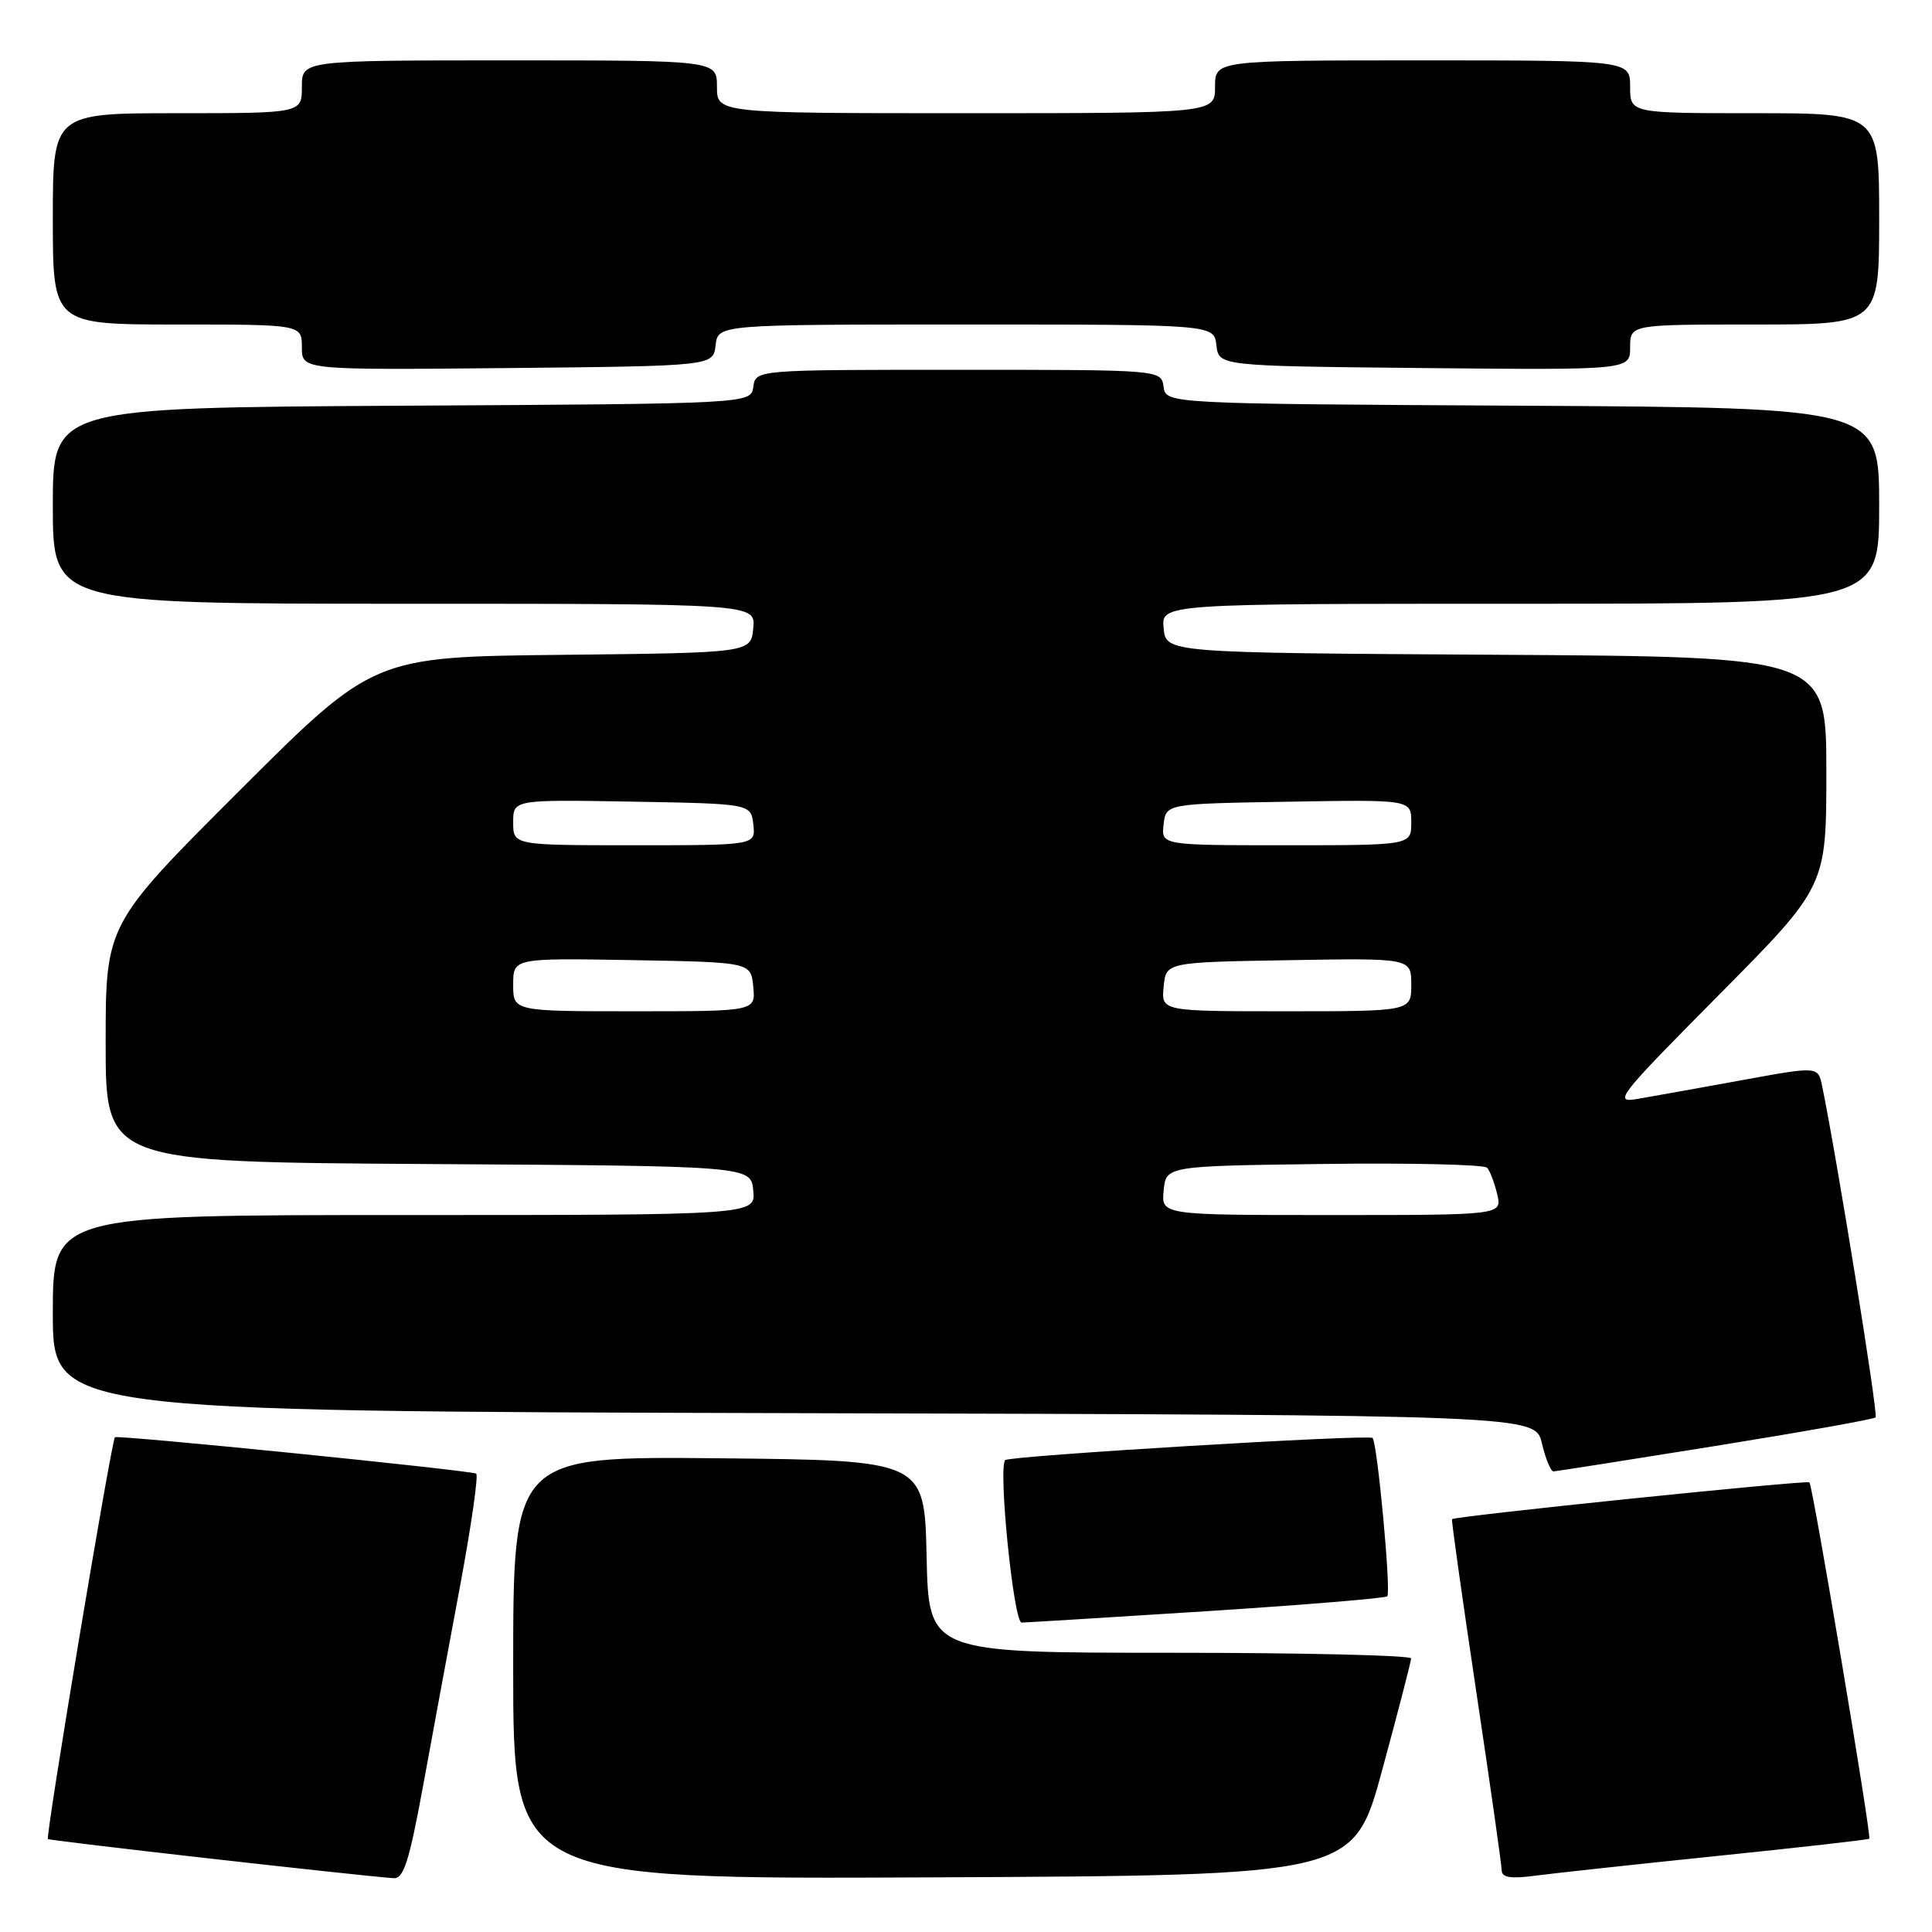 <?xml version="1.0" encoding="UTF-8" standalone="no"?>
<!DOCTYPE svg PUBLIC "-//W3C//DTD SVG 1.1//EN" "http://www.w3.org/Graphics/SVG/1.1/DTD/svg11.dtd" >
<svg xmlns="http://www.w3.org/2000/svg" xmlns:xlink="http://www.w3.org/1999/xlink" version="1.1" viewBox="0 0 256 256">
 <g >
 <path fill="currentColor"
d=" M 56.04 236.75 C 57.27 230.01 59.50 217.97 60.99 210.00 C 62.47 202.03 63.42 195.39 63.09 195.26 C 61.92 194.78 15.55 190.11 15.23 190.44 C 14.76 190.91 6.01 243.35 6.35 243.68 C 6.57 243.91 46.74 248.46 52.14 248.87 C 53.48 248.98 54.21 246.68 56.04 236.75 Z  M 183.16 234.50 C 185.25 226.80 186.97 220.16 186.98 219.75 C 186.99 219.34 172.61 219.00 155.03 219.00 C 123.06 219.00 123.06 219.00 122.78 206.25 C 122.50 193.50 122.50 193.50 95.25 193.23 C 68.00 192.97 68.00 192.97 68.00 220.99 C 68.00 249.02 68.00 249.02 123.68 248.76 C 179.36 248.50 179.36 248.50 183.16 234.50 Z  M 227.48 245.93 C 238.47 244.80 247.57 243.77 247.69 243.64 C 248.01 243.33 240.20 196.86 239.76 196.42 C 239.42 196.09 192.75 200.89 192.40 201.30 C 192.30 201.41 193.74 211.62 195.59 224.00 C 197.45 236.38 198.97 247.09 198.98 247.81 C 198.99 248.77 200.13 248.97 203.25 248.56 C 205.59 248.25 216.49 247.06 227.48 245.93 Z  M 159.93 213.49 C 172.81 212.66 183.56 211.77 183.82 211.52 C 184.35 210.98 182.51 191.18 181.87 190.54 C 181.36 190.03 133.77 192.90 133.20 193.47 C 132.23 194.44 134.31 215.00 135.37 215.00 C 135.99 214.99 147.04 214.31 159.93 213.49 Z  M 227.29 191.60 C 238.72 189.76 248.28 188.06 248.53 187.81 C 248.89 187.44 243.44 153.65 241.44 143.89 C 240.90 141.28 240.90 141.28 230.70 143.15 C 225.09 144.17 218.93 145.28 217.00 145.61 C 213.71 146.18 214.34 145.37 227.75 131.85 C 242.00 117.47 242.00 117.47 242.00 102.25 C 242.00 87.02 242.00 87.02 198.25 86.76 C 154.50 86.50 154.50 86.50 154.19 83.25 C 153.87 80.00 153.87 80.00 201.44 80.00 C 249.00 80.00 249.00 80.00 249.00 67.01 C 249.00 54.02 249.00 54.02 201.75 53.76 C 154.50 53.50 154.50 53.50 154.18 51.25 C 153.86 49.00 153.86 49.00 127.00 49.00 C 100.14 49.00 100.14 49.00 99.82 51.25 C 99.50 53.50 99.50 53.50 53.25 53.76 C 7.00 54.02 7.00 54.02 7.00 67.01 C 7.00 80.00 7.00 80.00 53.56 80.00 C 100.13 80.00 100.13 80.00 99.81 83.25 C 99.50 86.50 99.50 86.50 74.50 86.77 C 49.50 87.03 49.50 87.03 31.75 104.75 C 14.00 122.48 14.00 122.48 14.00 138.23 C 14.00 153.98 14.00 153.98 56.75 154.24 C 99.50 154.50 99.50 154.50 99.81 157.75 C 100.13 161.00 100.13 161.00 53.56 161.00 C 7.00 161.00 7.00 161.00 7.00 174.00 C 7.00 186.99 7.00 186.99 105.21 187.25 C 203.43 187.50 203.43 187.50 204.31 191.25 C 204.80 193.31 205.49 194.99 205.85 194.97 C 206.21 194.95 215.85 193.44 227.29 191.60 Z  M 94.82 45.75 C 95.13 43.00 95.13 43.00 128.00 43.00 C 160.87 43.00 160.87 43.00 161.18 45.75 C 161.50 48.50 161.50 48.50 188.75 48.77 C 216.00 49.03 216.00 49.03 216.00 46.02 C 216.00 43.00 216.00 43.00 232.50 43.00 C 249.00 43.00 249.00 43.00 249.00 29.00 C 249.00 15.00 249.00 15.00 232.50 15.00 C 216.00 15.00 216.00 15.00 216.00 11.50 C 216.00 8.00 216.00 8.00 188.50 8.00 C 161.00 8.00 161.00 8.00 161.00 11.50 C 161.00 15.00 161.00 15.00 128.00 15.00 C 95.00 15.00 95.00 15.00 95.00 11.50 C 95.00 8.00 95.00 8.00 67.50 8.00 C 40.00 8.00 40.00 8.00 40.00 11.50 C 40.00 15.00 40.00 15.00 23.50 15.00 C 7.00 15.00 7.00 15.00 7.00 29.00 C 7.00 43.00 7.00 43.00 23.50 43.00 C 40.00 43.00 40.00 43.00 40.00 46.02 C 40.00 49.03 40.00 49.03 67.25 48.77 C 94.50 48.50 94.50 48.50 94.82 45.75 Z  M 154.19 157.75 C 154.50 154.50 154.50 154.50 175.43 154.23 C 186.94 154.08 196.67 154.31 197.05 154.73 C 197.43 155.15 198.03 156.74 198.39 158.25 C 199.04 161.00 199.04 161.00 176.46 161.00 C 153.87 161.00 153.87 161.00 154.19 157.75 Z  M 68.00 130.47 C 68.00 126.95 68.00 126.95 83.75 127.22 C 99.50 127.50 99.50 127.50 99.81 130.75 C 100.13 134.00 100.13 134.00 84.06 134.00 C 68.00 134.00 68.00 134.00 68.00 130.47 Z  M 154.19 130.75 C 154.50 127.50 154.50 127.50 170.75 127.23 C 187.00 126.95 187.00 126.95 187.00 130.48 C 187.00 134.00 187.00 134.00 170.44 134.00 C 153.87 134.00 153.87 134.00 154.19 130.75 Z  M 68.00 108.97 C 68.00 105.95 68.00 105.95 83.75 106.22 C 99.50 106.50 99.50 106.50 99.82 109.25 C 100.13 112.00 100.13 112.00 84.07 112.00 C 68.00 112.00 68.00 112.00 68.00 108.97 Z  M 154.18 109.25 C 154.50 106.50 154.50 106.50 170.75 106.23 C 187.00 105.95 187.00 105.95 187.00 108.98 C 187.00 112.00 187.00 112.00 170.43 112.00 C 153.87 112.00 153.87 112.00 154.18 109.25 Z "/>
</g>
</svg>